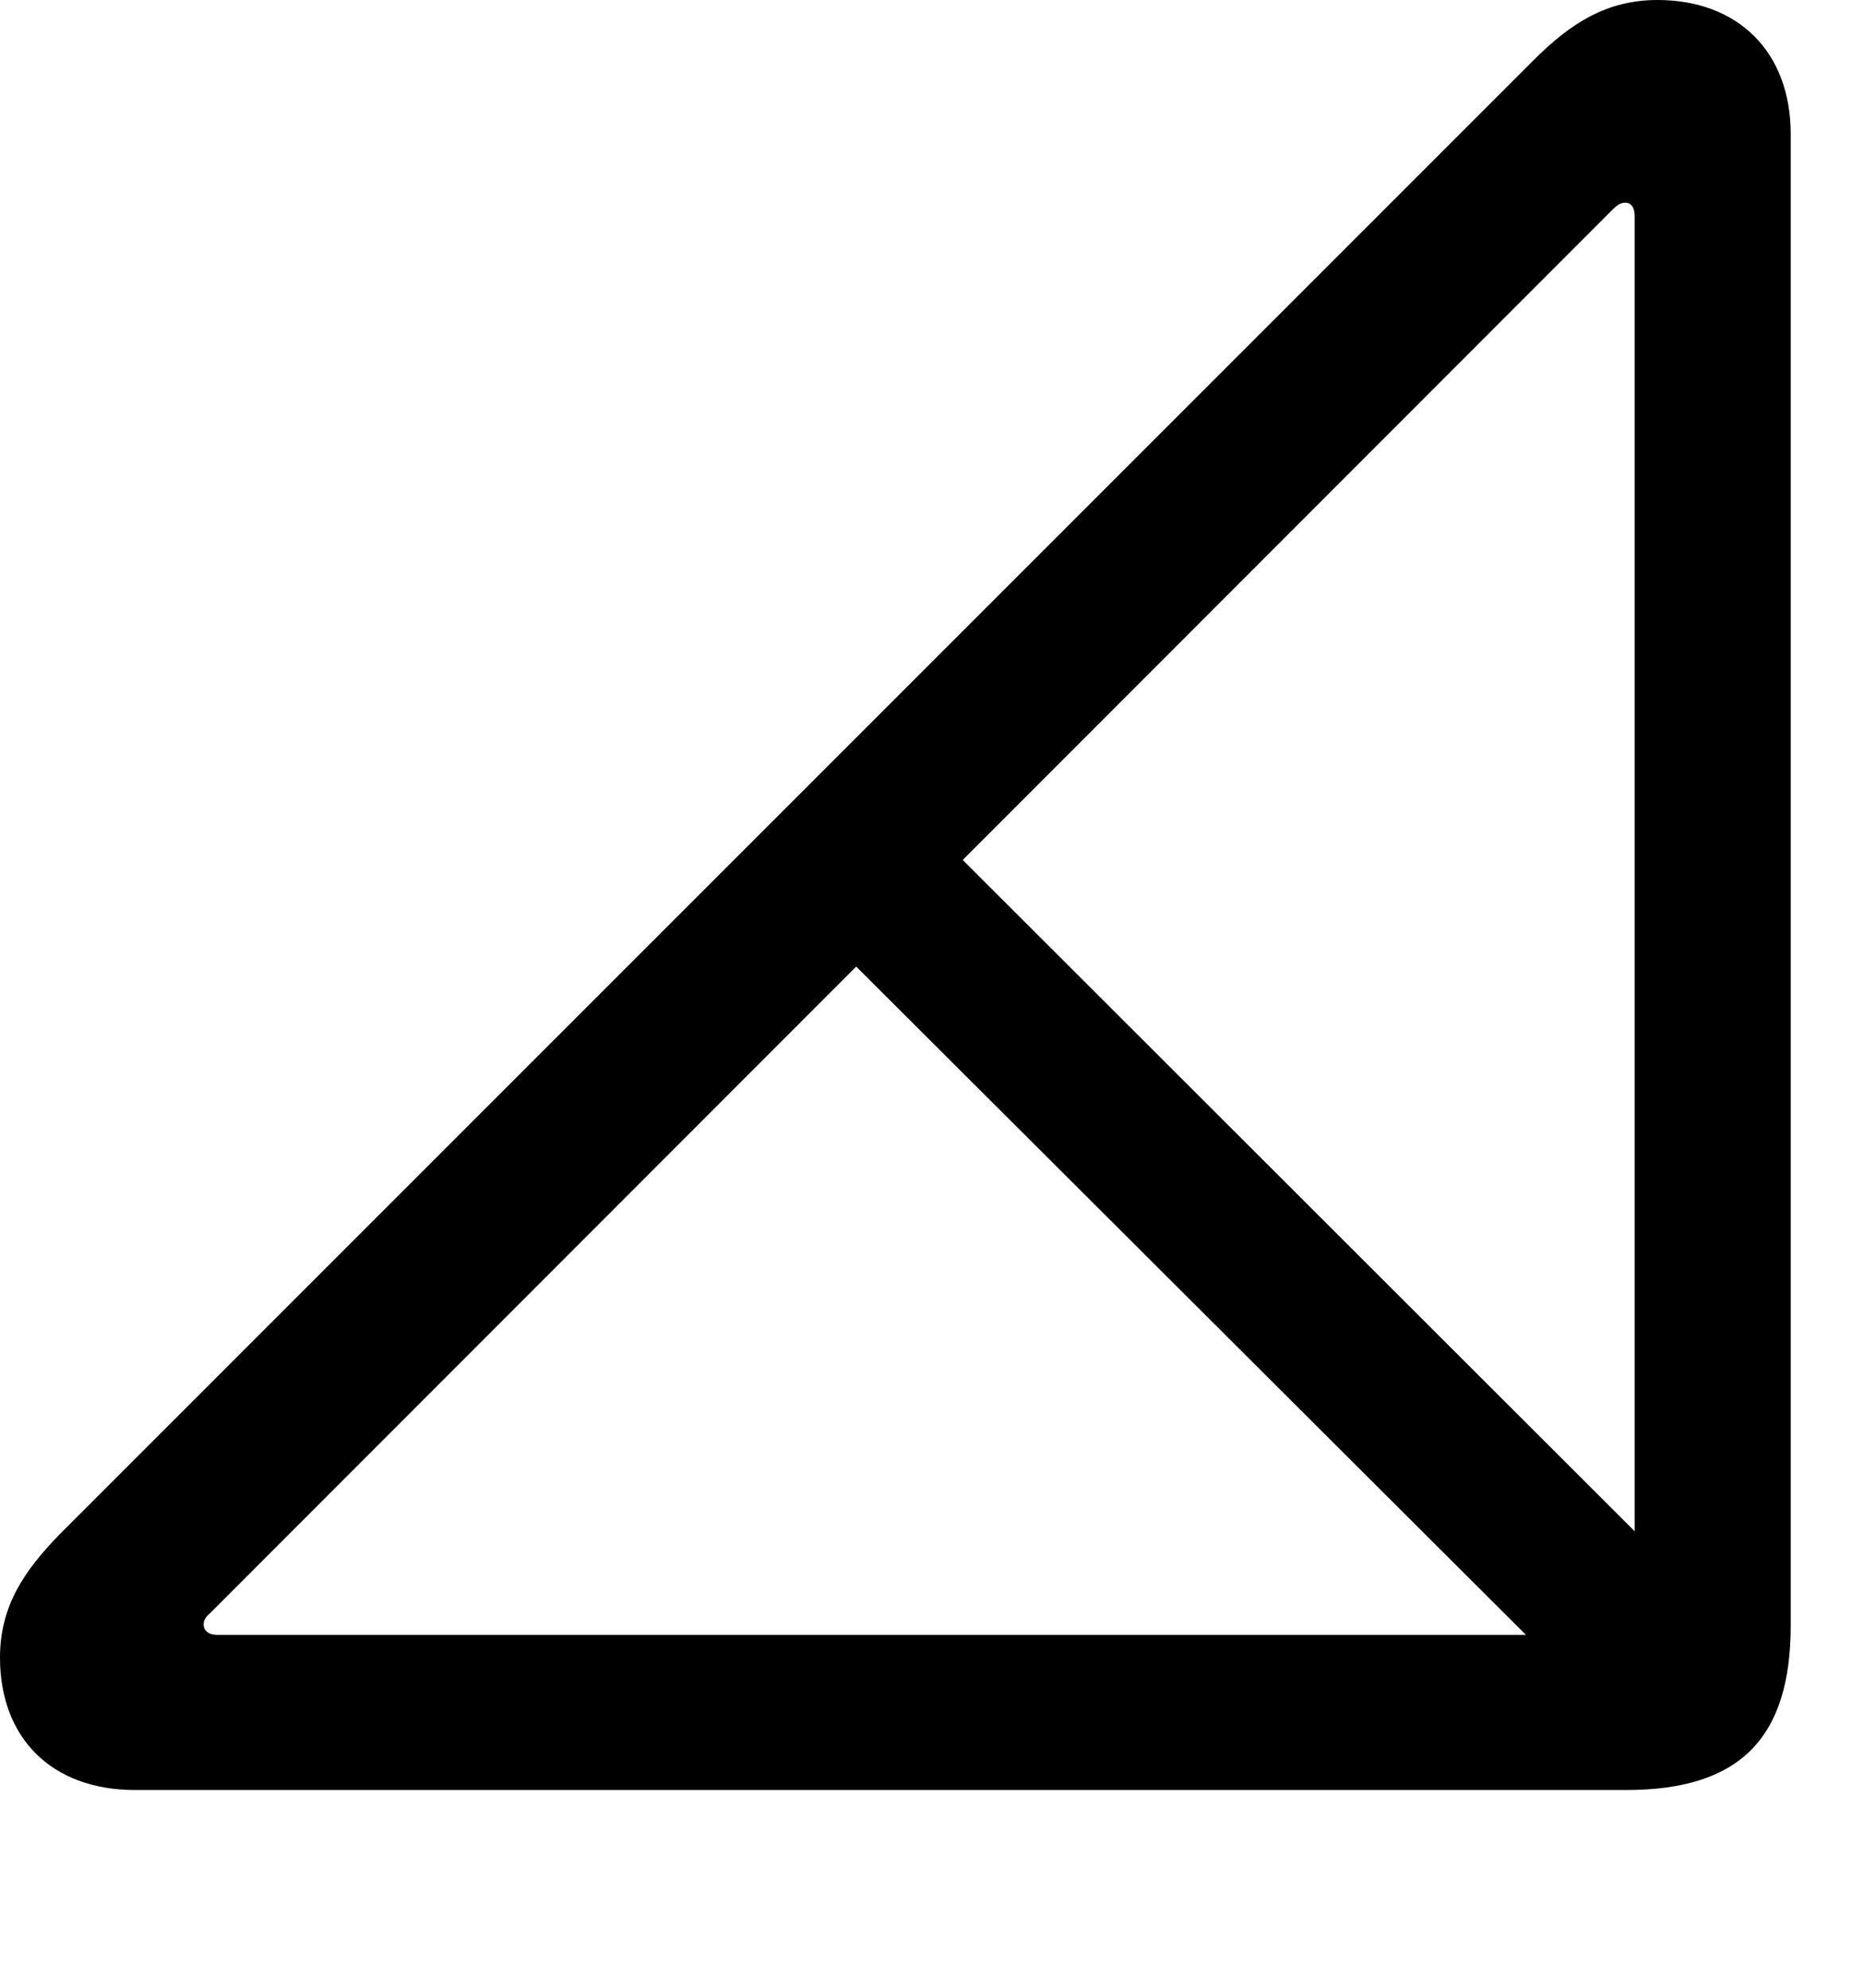 <svg version="1.1" xmlns="http://www.w3.org/2000/svg" xmlns:xlink="http://www.w3.org/1999/xlink" viewBox="0 0 26.783 28.561">
 <g>
  
  <path d="M23.461 25.02L24.992 23.502L13.139 11.662L11.607 13.193ZM1.941 25.717L23.365 25.717C24.992 25.717 25.73 24.979 25.73 23.352L25.73 1.928C25.73 0.738 24.965 0 23.816 0C23.092 0 22.572 0.328 22.039 0.861L0.861 22.039C0.342 22.572 0 23.078 0 23.816C0 24.965 0.738 25.717 1.941 25.717ZM3.117 23.488C3.008 23.488 2.926 23.434 2.926 23.338C2.926 23.297 2.939 23.242 3.021 23.174L23.174 3.008C23.242 2.939 23.297 2.912 23.352 2.912C23.447 2.912 23.488 2.994 23.488 3.104L23.488 23.078C23.488 23.393 23.406 23.488 23.078 23.488Z" style="fill:hsl(0 0 0/0.85)"></path>
 </g>
</svg>